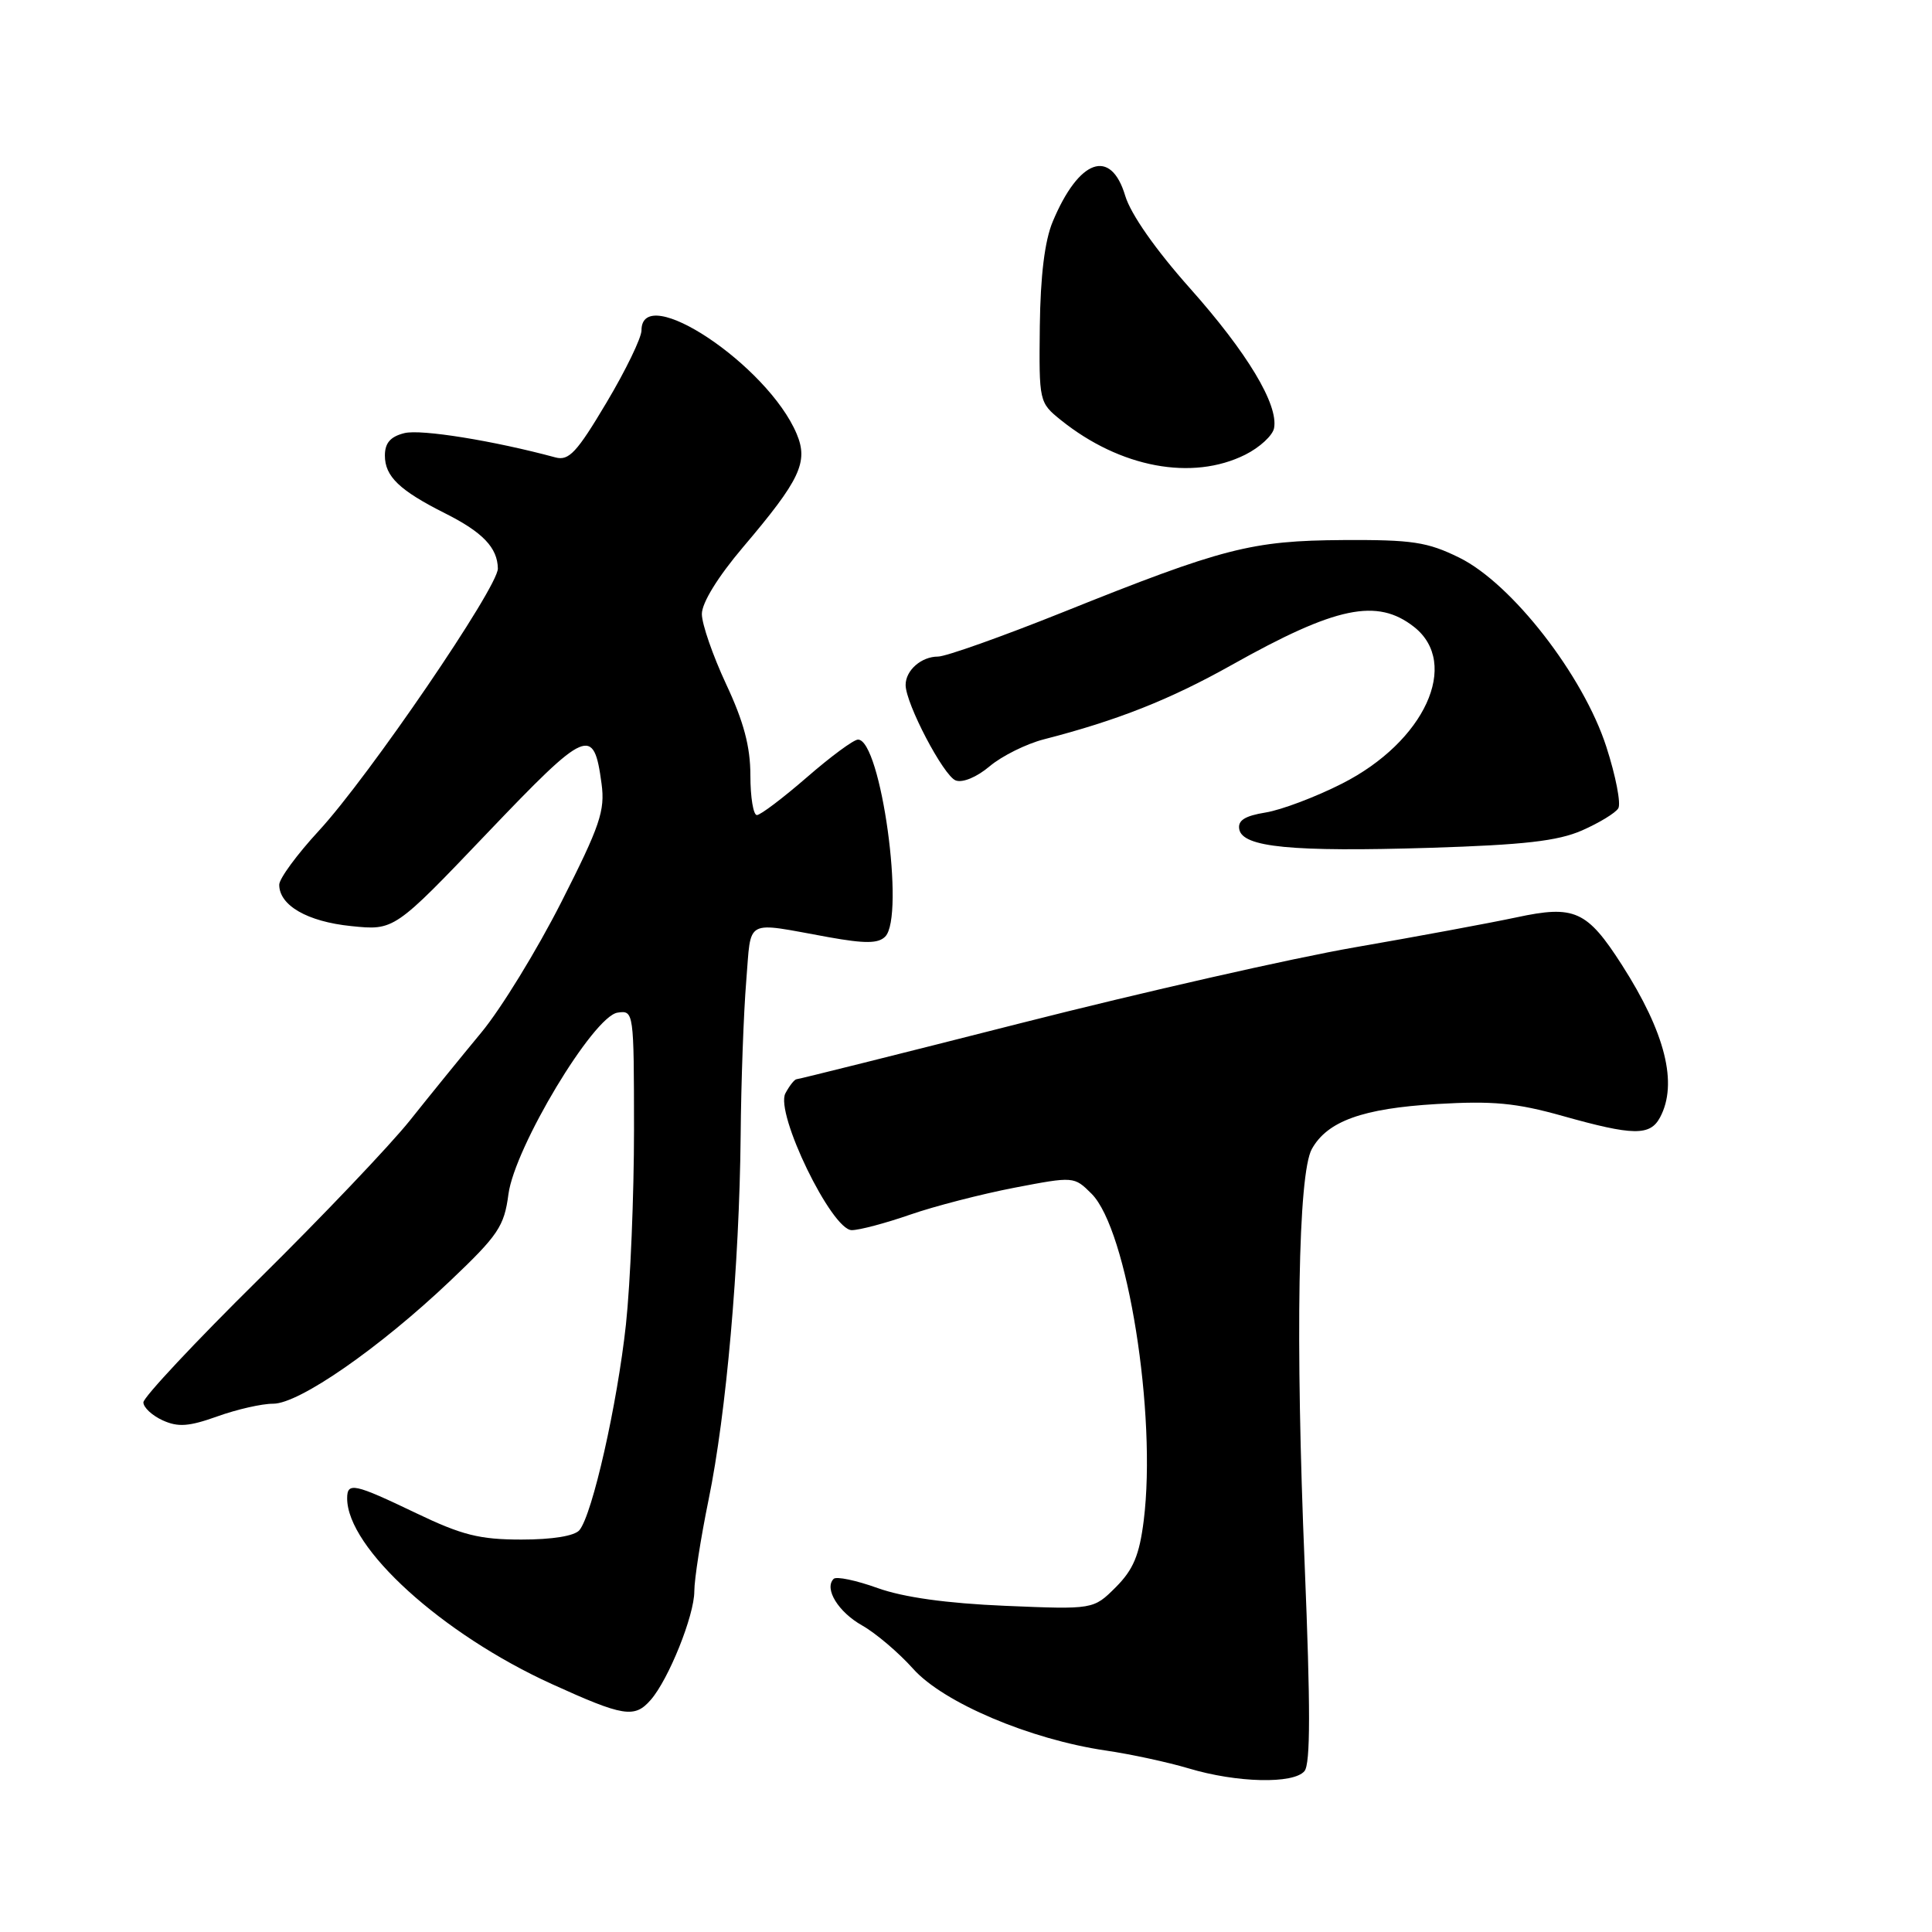 <?xml version="1.0" encoding="UTF-8" standalone="no"?>
<!DOCTYPE svg PUBLIC "-//W3C//DTD SVG 1.1//EN" "http://www.w3.org/Graphics/SVG/1.1/DTD/svg11.dtd" >
<svg xmlns="http://www.w3.org/2000/svg" xmlns:xlink="http://www.w3.org/1999/xlink" version="1.1" viewBox="0 0 256 256">
 <g >
 <path fill="currentColor"
d=" M 172.85 234.68 C 173.65 233.72 173.65 226.22 172.88 207.43 C 171.63 177.50 172.01 155.54 173.82 152.26 C 175.87 148.56 180.56 146.87 190.37 146.29 C 197.81 145.85 200.90 146.14 207.06 147.87 C 216.40 150.50 218.64 150.53 219.96 148.07 C 222.36 143.59 220.67 136.84 214.90 127.84 C 210.28 120.64 208.63 119.90 200.92 121.56 C 197.39 122.31 187.75 124.10 179.50 125.53 C 171.25 126.96 151.35 131.48 135.27 135.57 C 119.19 139.66 105.82 143.00 105.56 143.00 C 105.29 143.00 104.62 143.84 104.07 144.87 C 102.67 147.48 110.20 163.00 112.86 163.00 C 113.87 163.00 117.34 162.08 120.59 160.95 C 123.84 159.82 130.06 158.22 134.41 157.38 C 142.29 155.87 142.32 155.87 144.64 158.18 C 149.39 162.93 153.30 187.44 151.55 201.48 C 150.97 206.08 150.17 207.98 147.85 210.31 C 144.88 213.27 144.88 213.27 133.19 212.78 C 125.42 212.45 119.75 211.66 116.30 210.43 C 113.44 209.40 110.81 208.85 110.46 209.21 C 109.17 210.50 111.08 213.61 114.25 215.39 C 116.04 216.40 119.08 218.98 121.00 221.13 C 125.02 225.62 136.46 230.47 146.50 231.95 C 149.80 232.43 154.75 233.50 157.50 234.32 C 163.89 236.24 171.41 236.41 172.85 234.68 Z  M 86.22 225.25 C 88.60 222.53 92.00 214.06 92.00 210.86 C 92.00 209.27 92.85 203.81 93.89 198.73 C 96.24 187.30 97.97 167.63 98.14 150.50 C 98.20 143.35 98.54 134.12 98.88 130.00 C 99.58 121.55 98.48 122.14 109.79 124.18 C 114.64 125.05 116.37 125.03 117.29 124.11 C 119.96 121.44 116.73 98.00 113.69 98.00 C 113.12 98.00 110.07 100.25 106.91 103.00 C 103.74 105.75 100.77 108.00 100.29 108.00 C 99.82 108.00 99.43 105.64 99.43 102.75 C 99.43 98.93 98.55 95.63 96.21 90.64 C 94.45 86.86 93.00 82.69 93.00 81.36 C 93.00 79.88 95.12 76.44 98.45 72.51 C 106.03 63.58 107.14 61.23 105.56 57.48 C 101.73 48.39 85.00 37.25 85.00 43.78 C 85.00 44.76 82.91 49.08 80.35 53.37 C 76.43 59.96 75.38 61.09 73.60 60.61 C 65.43 58.40 55.77 56.84 53.59 57.39 C 51.73 57.85 51.00 58.70 51.00 60.36 C 51.00 63.13 52.93 64.98 59.00 68.03 C 63.97 70.53 65.92 72.57 65.97 75.33 C 66.01 77.79 48.84 102.95 42.25 110.08 C 39.36 113.21 37.00 116.42 37.00 117.23 C 37.00 119.97 40.72 122.12 46.52 122.71 C 52.24 123.30 52.24 123.30 64.55 110.40 C 77.82 96.50 78.67 96.13 79.71 103.85 C 80.19 107.42 79.51 109.42 74.38 119.53 C 71.14 125.91 66.38 133.68 63.78 136.81 C 61.19 139.94 56.92 145.19 54.31 148.47 C 51.69 151.75 42.67 161.23 34.27 169.52 C 25.87 177.81 19.00 185.15 19.00 185.82 C 19.00 186.49 20.15 187.56 21.55 188.20 C 23.59 189.13 25.02 189.03 28.80 187.68 C 31.38 186.75 34.72 185.99 36.20 186.00 C 39.64 186.00 50.25 178.64 59.62 169.75 C 66.02 163.67 66.81 162.51 67.37 158.24 C 68.20 152.01 78.63 134.65 81.83 134.18 C 83.98 133.86 84.00 134.03 84.01 149.68 C 84.01 158.38 83.53 170.00 82.94 175.50 C 81.79 186.09 78.50 200.66 76.78 202.75 C 76.15 203.52 73.21 204.00 69.10 204.00 C 63.55 204.00 61.23 203.42 55.14 200.50 C 46.92 196.56 46.00 196.36 46.00 198.54 C 46.00 205.11 58.57 216.52 73.11 223.14 C 82.63 227.47 84.08 227.70 86.22 225.25 Z  M 209.62 110.04 C 211.89 109.04 214.05 107.73 214.43 107.11 C 214.81 106.50 214.10 102.83 212.85 98.96 C 209.80 89.51 200.33 77.32 193.36 73.89 C 189.13 71.81 187.13 71.51 178.00 71.56 C 165.82 71.64 162.10 72.59 140.84 81.12 C 132.78 84.35 125.33 87.00 124.29 87.00 C 122.08 87.00 120.00 88.82 120.00 90.76 C 120.00 93.22 125.02 102.79 126.63 103.41 C 127.54 103.76 129.43 102.98 131.14 101.53 C 132.76 100.17 135.98 98.57 138.30 97.97 C 148.06 95.46 155.01 92.71 163.21 88.11 C 177.04 80.35 182.47 79.22 187.37 83.07 C 193.53 87.92 188.78 98.28 177.83 103.83 C 174.35 105.60 169.79 107.32 167.70 107.66 C 164.94 108.11 163.99 108.71 164.21 109.89 C 164.66 112.27 171.16 112.90 189.50 112.34 C 201.95 111.95 206.41 111.44 209.62 110.04 Z  M 165.00 60.25 C 166.92 59.29 168.64 57.70 168.82 56.73 C 169.41 53.61 165.27 46.73 157.67 38.19 C 153.12 33.08 149.83 28.38 149.10 25.95 C 147.19 19.56 142.96 21.07 139.49 29.37 C 138.43 31.90 137.86 36.55 137.78 43.25 C 137.67 53.23 137.69 53.34 140.58 55.67 C 148.43 61.97 157.97 63.76 165.00 60.25 Z "/>
</g>
</svg>